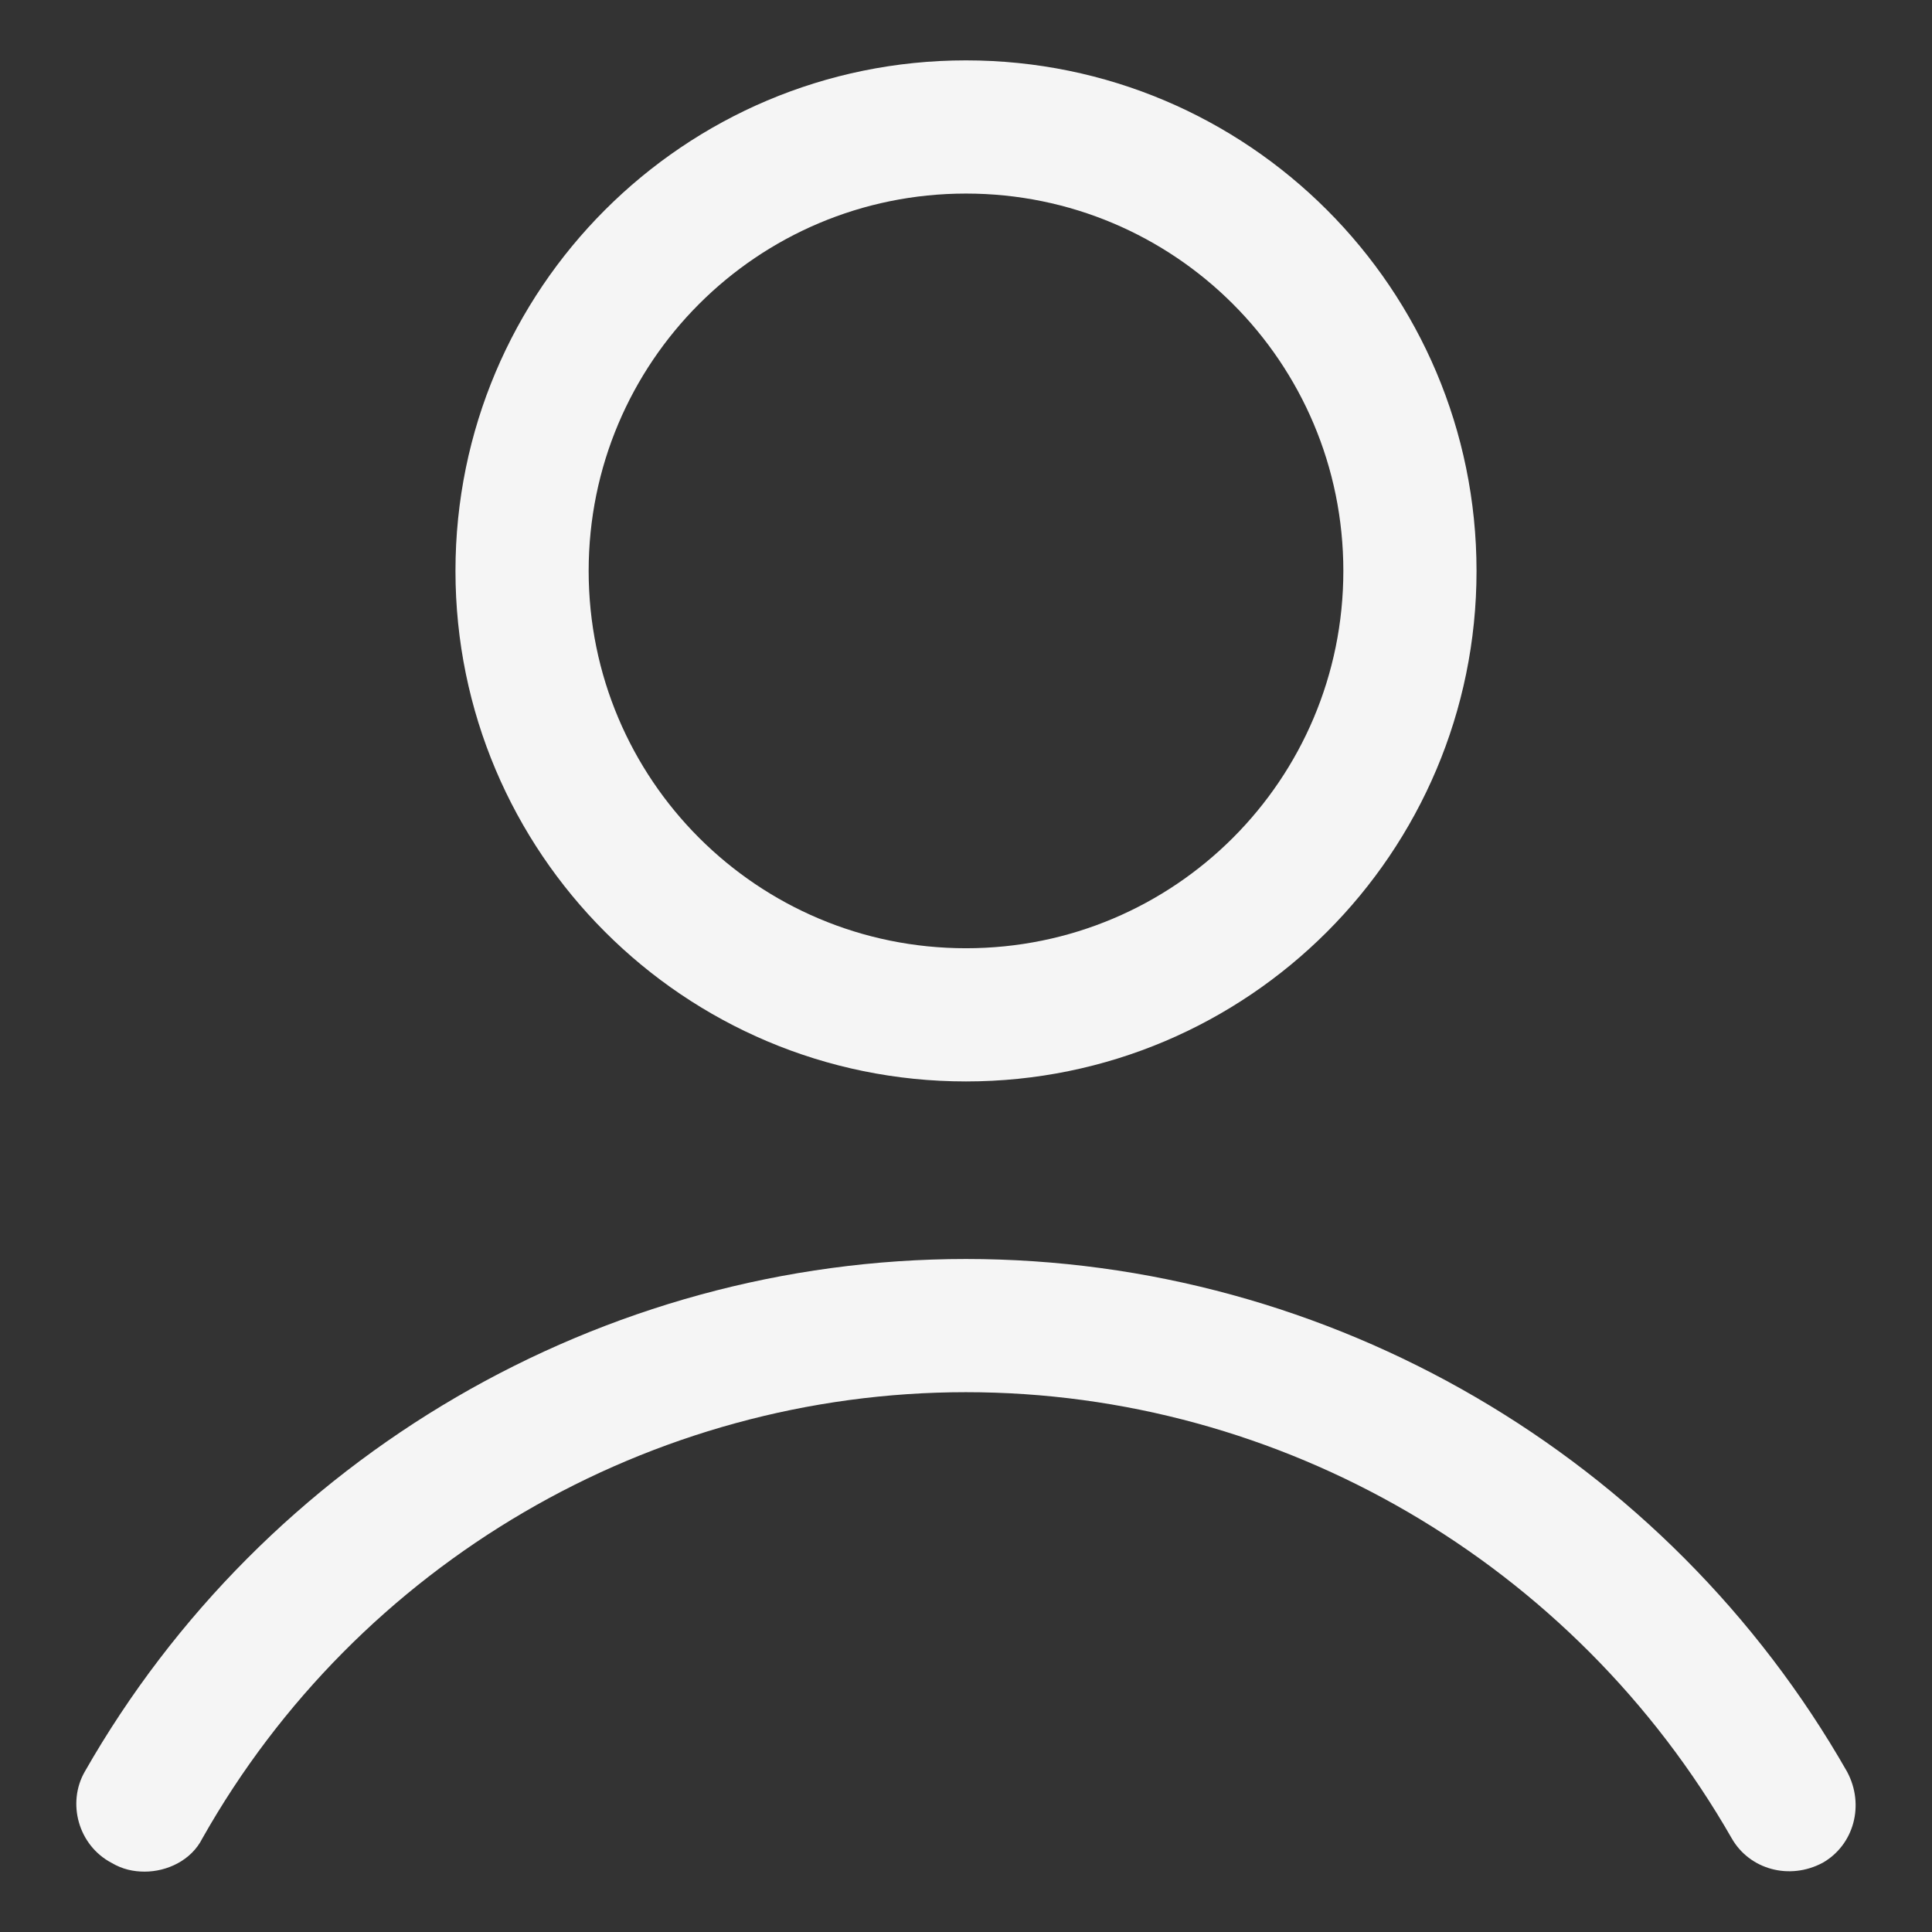 <?xml version="1.0" encoding="UTF-8" standalone="no"?>
<svg
   xmlns:dc="http://purl.org/dc/elements/1.1/"
   xmlns:cc="http://creativecommons.org/ns#"
   xmlns:rdf="http://www.w3.org/1999/02/22-rdf-syntax-ns#"
   xmlns:svg="http://www.w3.org/2000/svg"
   xmlns="http://www.w3.org/2000/svg"
   xmlns:sodipodi="http://sodipodi.sourceforge.net/DTD/sodipodi-0.dtd"
   xmlns:inkscape="http://www.inkscape.org/namespaces/inkscape"
   fill="#000000"
   viewBox="0 0 32 32"
   width="32"
   height="32"
   version="1.1"
   id="svg782"
   sodipodi:docname="user_icon_dark.svg"
   inkscape:version="1.0.2-2 (e86c870879, 2021-01-15)">
  <rect x="0" y="0" width="32" height="32" fill="#333333" stroke="none"/>
  <defs
     id="defs786" />
  <sodipodi:namedview
     id="namedview784"
     pagecolor="#ffffff"
     bordercolor="#000000"
     borderopacity="0.25"
     inkscape:showpageshadow="2"
     inkscape:pageopacity="0.0"
     inkscape:pagecheckerboard="0"
     inkscape:deskcolor="#d1d1d1"
     showgrid="false"
     showborder="false"
     inkscape:zoom="11.8"
     inkscape:cx="6.0169492"
     inkscape:cy="10"
     inkscape:window-width="2256"
     inkscape:window-height="1470"
     inkscape:window-x="-11"
     inkscape:window-y="-11"
     inkscape:window-maximized="1"
     inkscape:current-layer="svg782"
     inkscape:document-rotation="0" />
  <path
     d="m 7.544,9.456 c 0,4.669 3.787,8.456 8.456,8.456 4.669,0 8.456,-3.787 8.456,-8.456 C 24.455,4.787 20.669,1 15.999,1 11.33,1 7.544,4.787 7.544,9.456 Z m 14.706,0 c 0,3.456 -2.794,6.25 -6.25,6.25 -3.456,0 -6.25,-2.794 -6.25,-6.25 0,-3.456 2.794,-6.25 6.25,-6.25 3.456,0 6.25,2.794 6.25,6.25 z M 1.845,30.853 C 2.029,30.963 2.213,31 2.396,31 c 0.368,0 0.772,-0.184 0.956,-0.551 2.574,-4.559 7.426,-7.39 12.647,-7.39 5.221,0 10.074,2.831 12.684,7.39 0.294,0.515 0.956,0.699 1.507,0.404 0.515,-0.294 0.699,-0.956 0.404,-1.507 C 27.617,24.125 22.029,20.853 15.999,20.853 c -6.029,0 -11.618,3.272 -14.596,8.493 -0.294,0.515 -0.11,1.213 0.441,1.507 z"
     id="path780"
     style="stroke-width:0.368;fill:#f5f5f5;fill-opacity:1" />
</svg>
